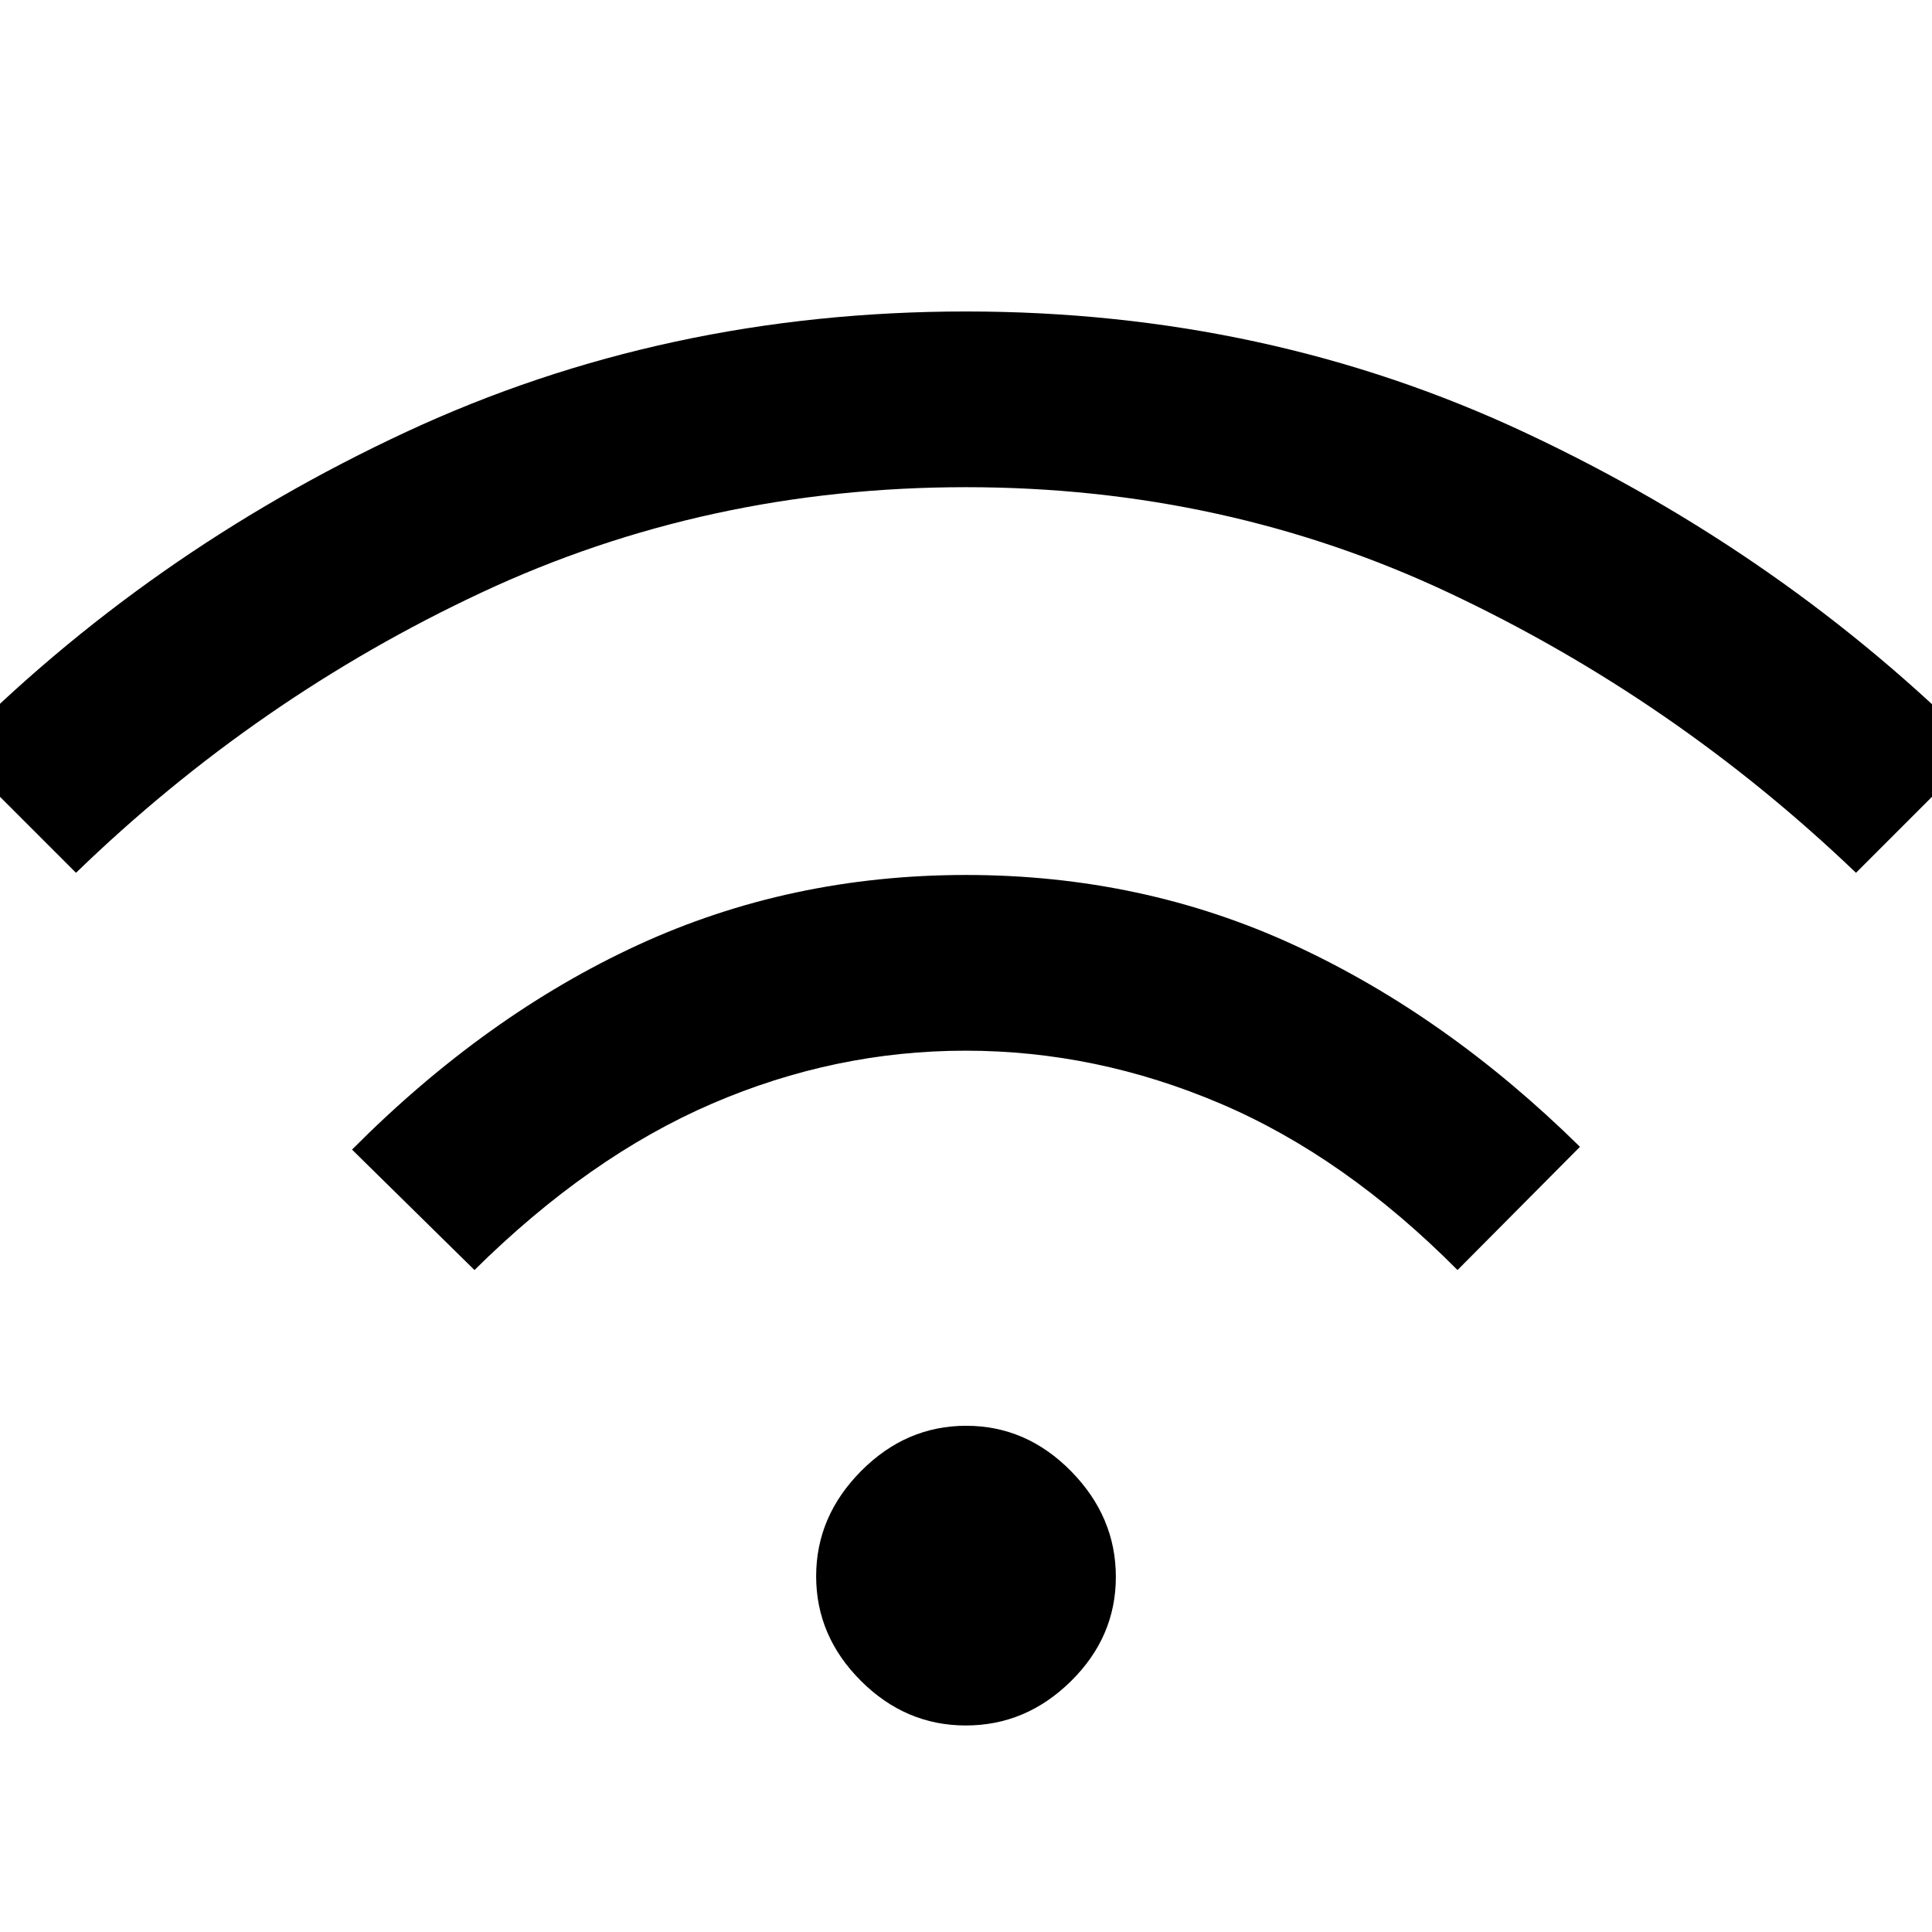 <svg xmlns="http://www.w3.org/2000/svg" height="48" viewBox="0 -960 960 960" width="48"><path d="M479.89-102.62q-29.93 0-52.14-22.2t-22.21-51.96q0-29.76 22.32-52.26 22.32-22.5 52.25-22.5t52.14 22.62q22.21 22.61 22.21 52.46 0 29.84-22.32 51.84-22.32 22-52.25 22Zm-244.12-226.3-60.85-59.85q66.47-66.84 142.03-101.65t163.11-34.81q87.55 0 163.18 34.92 75.62 34.93 141.84 100.16l-60.85 61.23q-55.93-56.32-117.7-82.66-61.76-26.34-126.73-26.34t-126.03 26.34q-61.07 26.34-118 82.66Zm-198-197.39-61.23-61.23q96.77-98 225.31-157.84Q330.39-805.23 480-805.23q149.61 0 278.15 60.35 128.54 60.34 225.31 157.34l-61.23 61.23q-89.92-86.07-201.65-138.84Q608.85-717.92 480-717.92q-128.85 0-240.58 52.27-111.73 52.27-201.65 139.34Z"/></svg>